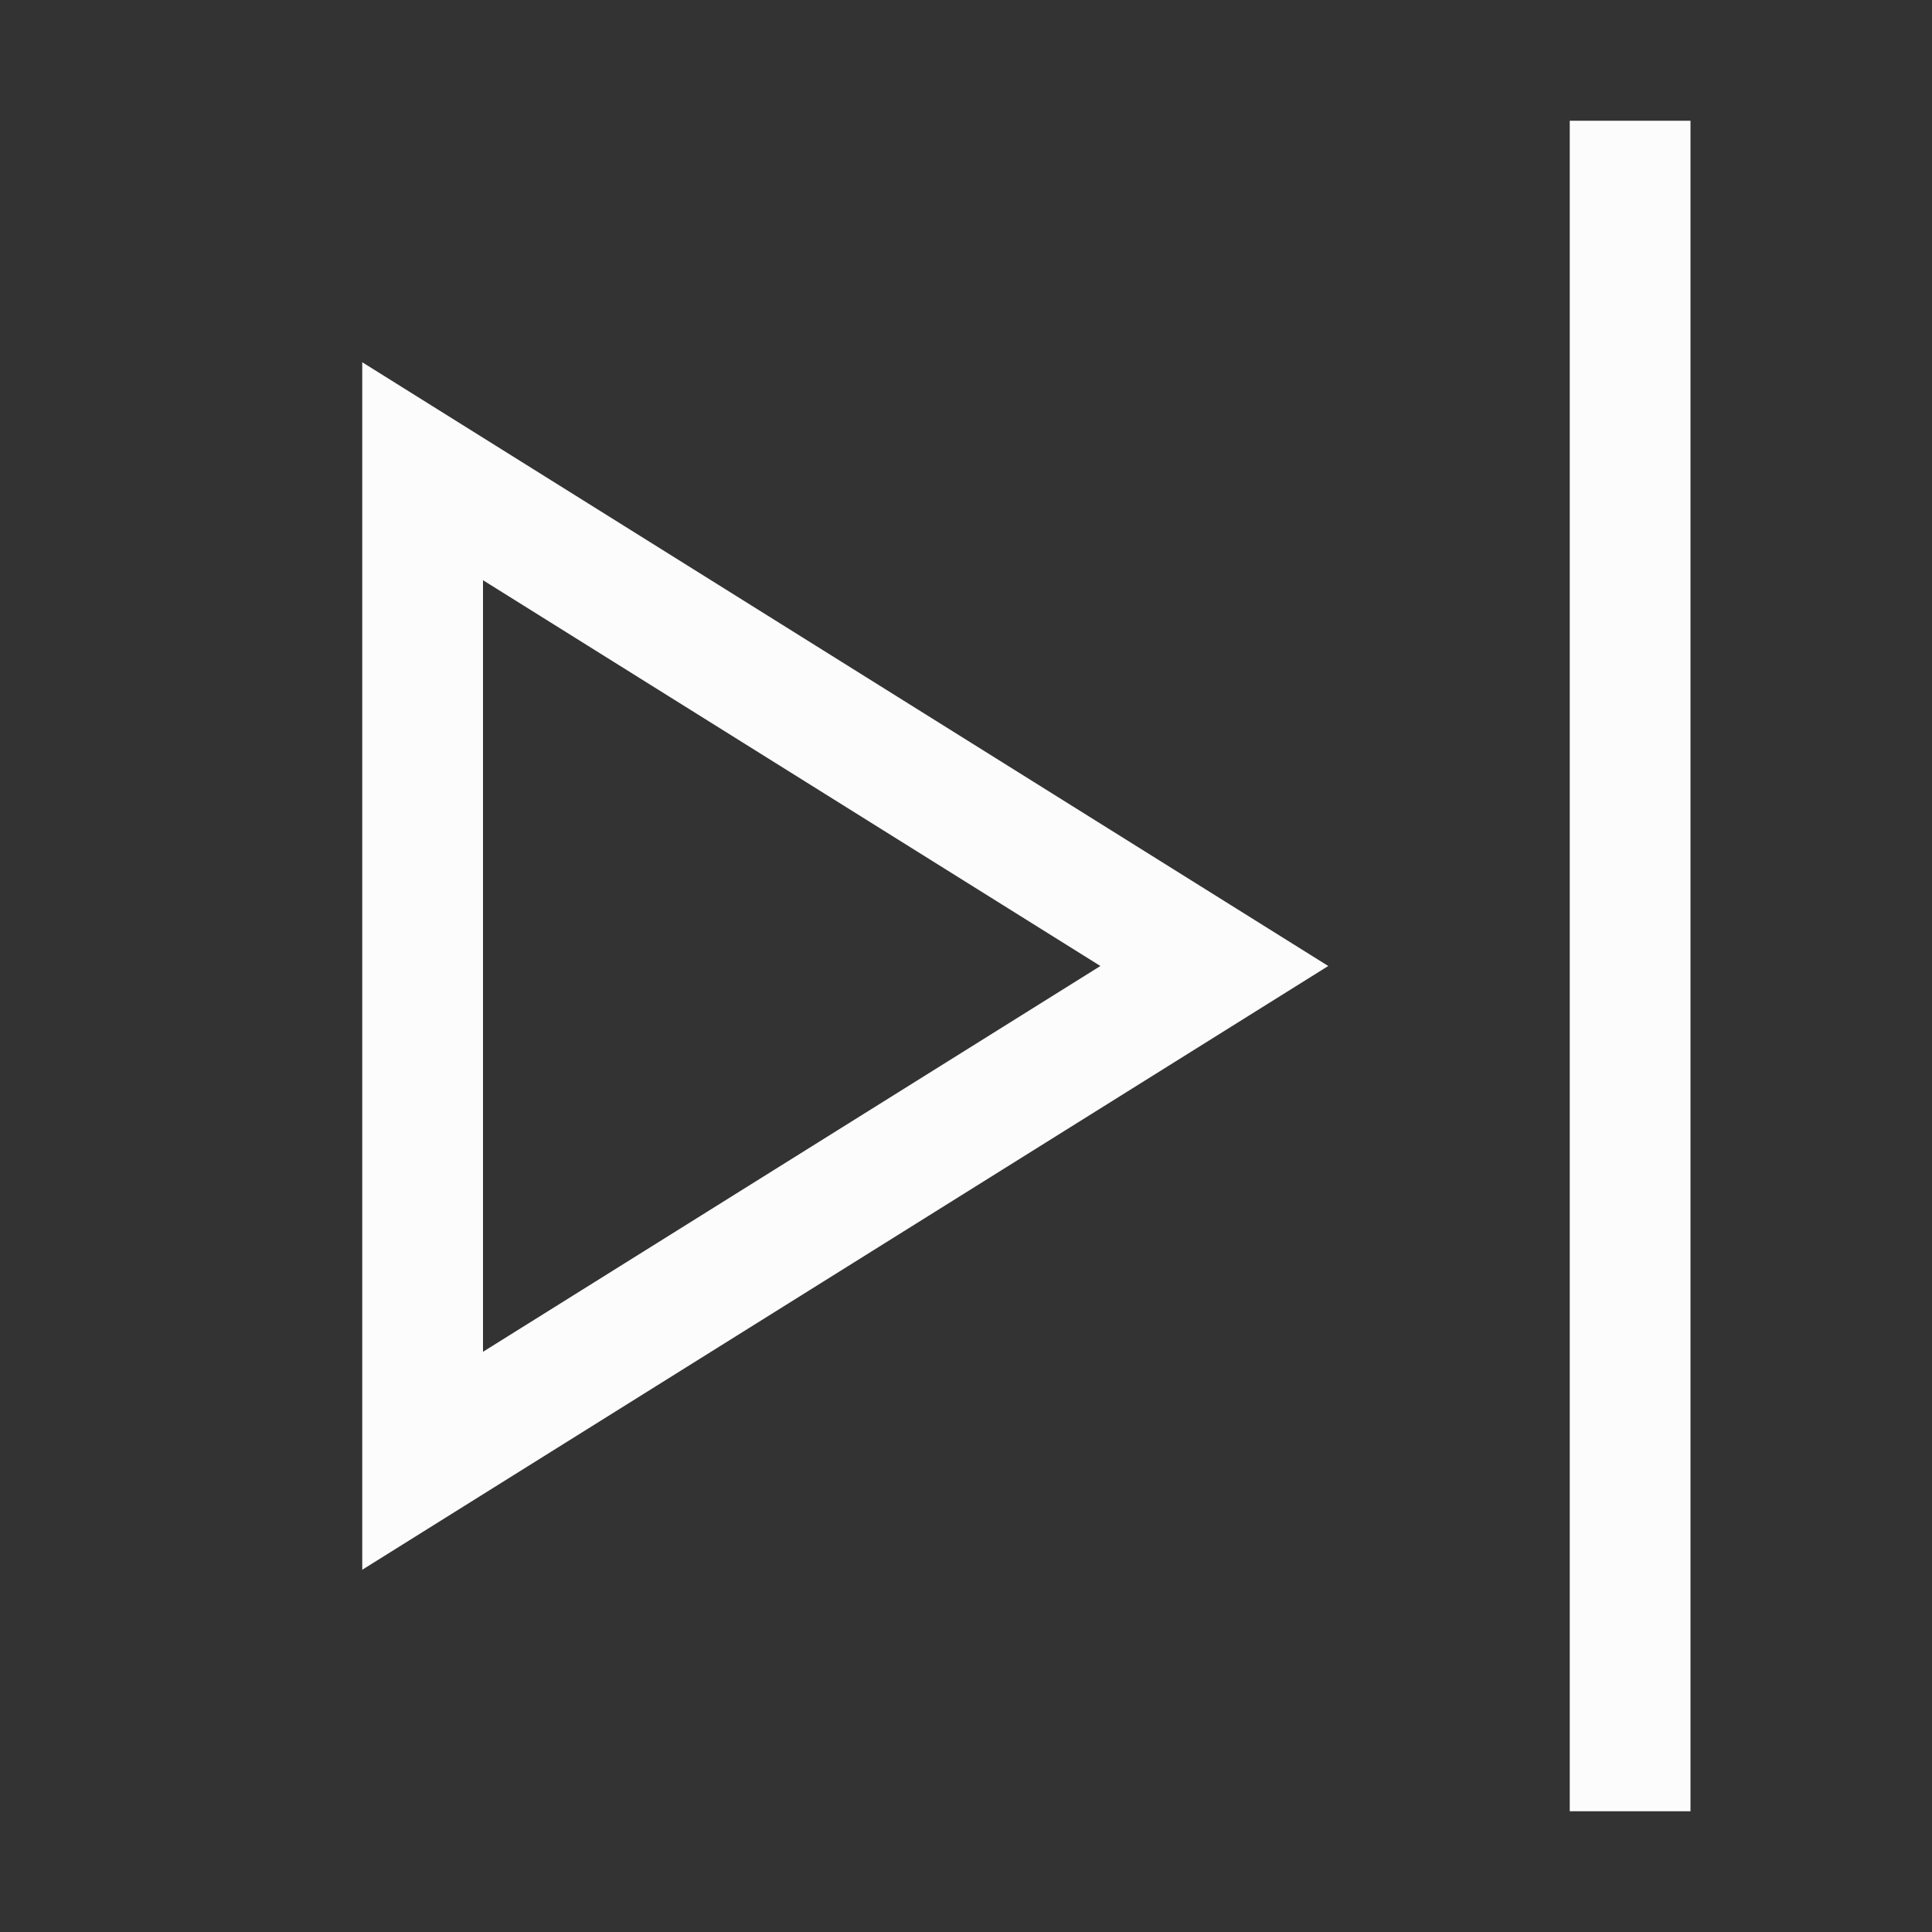 <svg xmlns="http://www.w3.org/2000/svg" width="16" height="16">
<rect width="100%" height="100%" fill="#333333" stroke="none"/>
<path fill="#fcfcfc" d="M3 3v10l8-5zm1 1.805L9.113 8 4 11.195z"/>
<path fill="#fcfcfc" fill-rule="evenodd" d="M13 1h1v14h-1z"/>
</svg>

